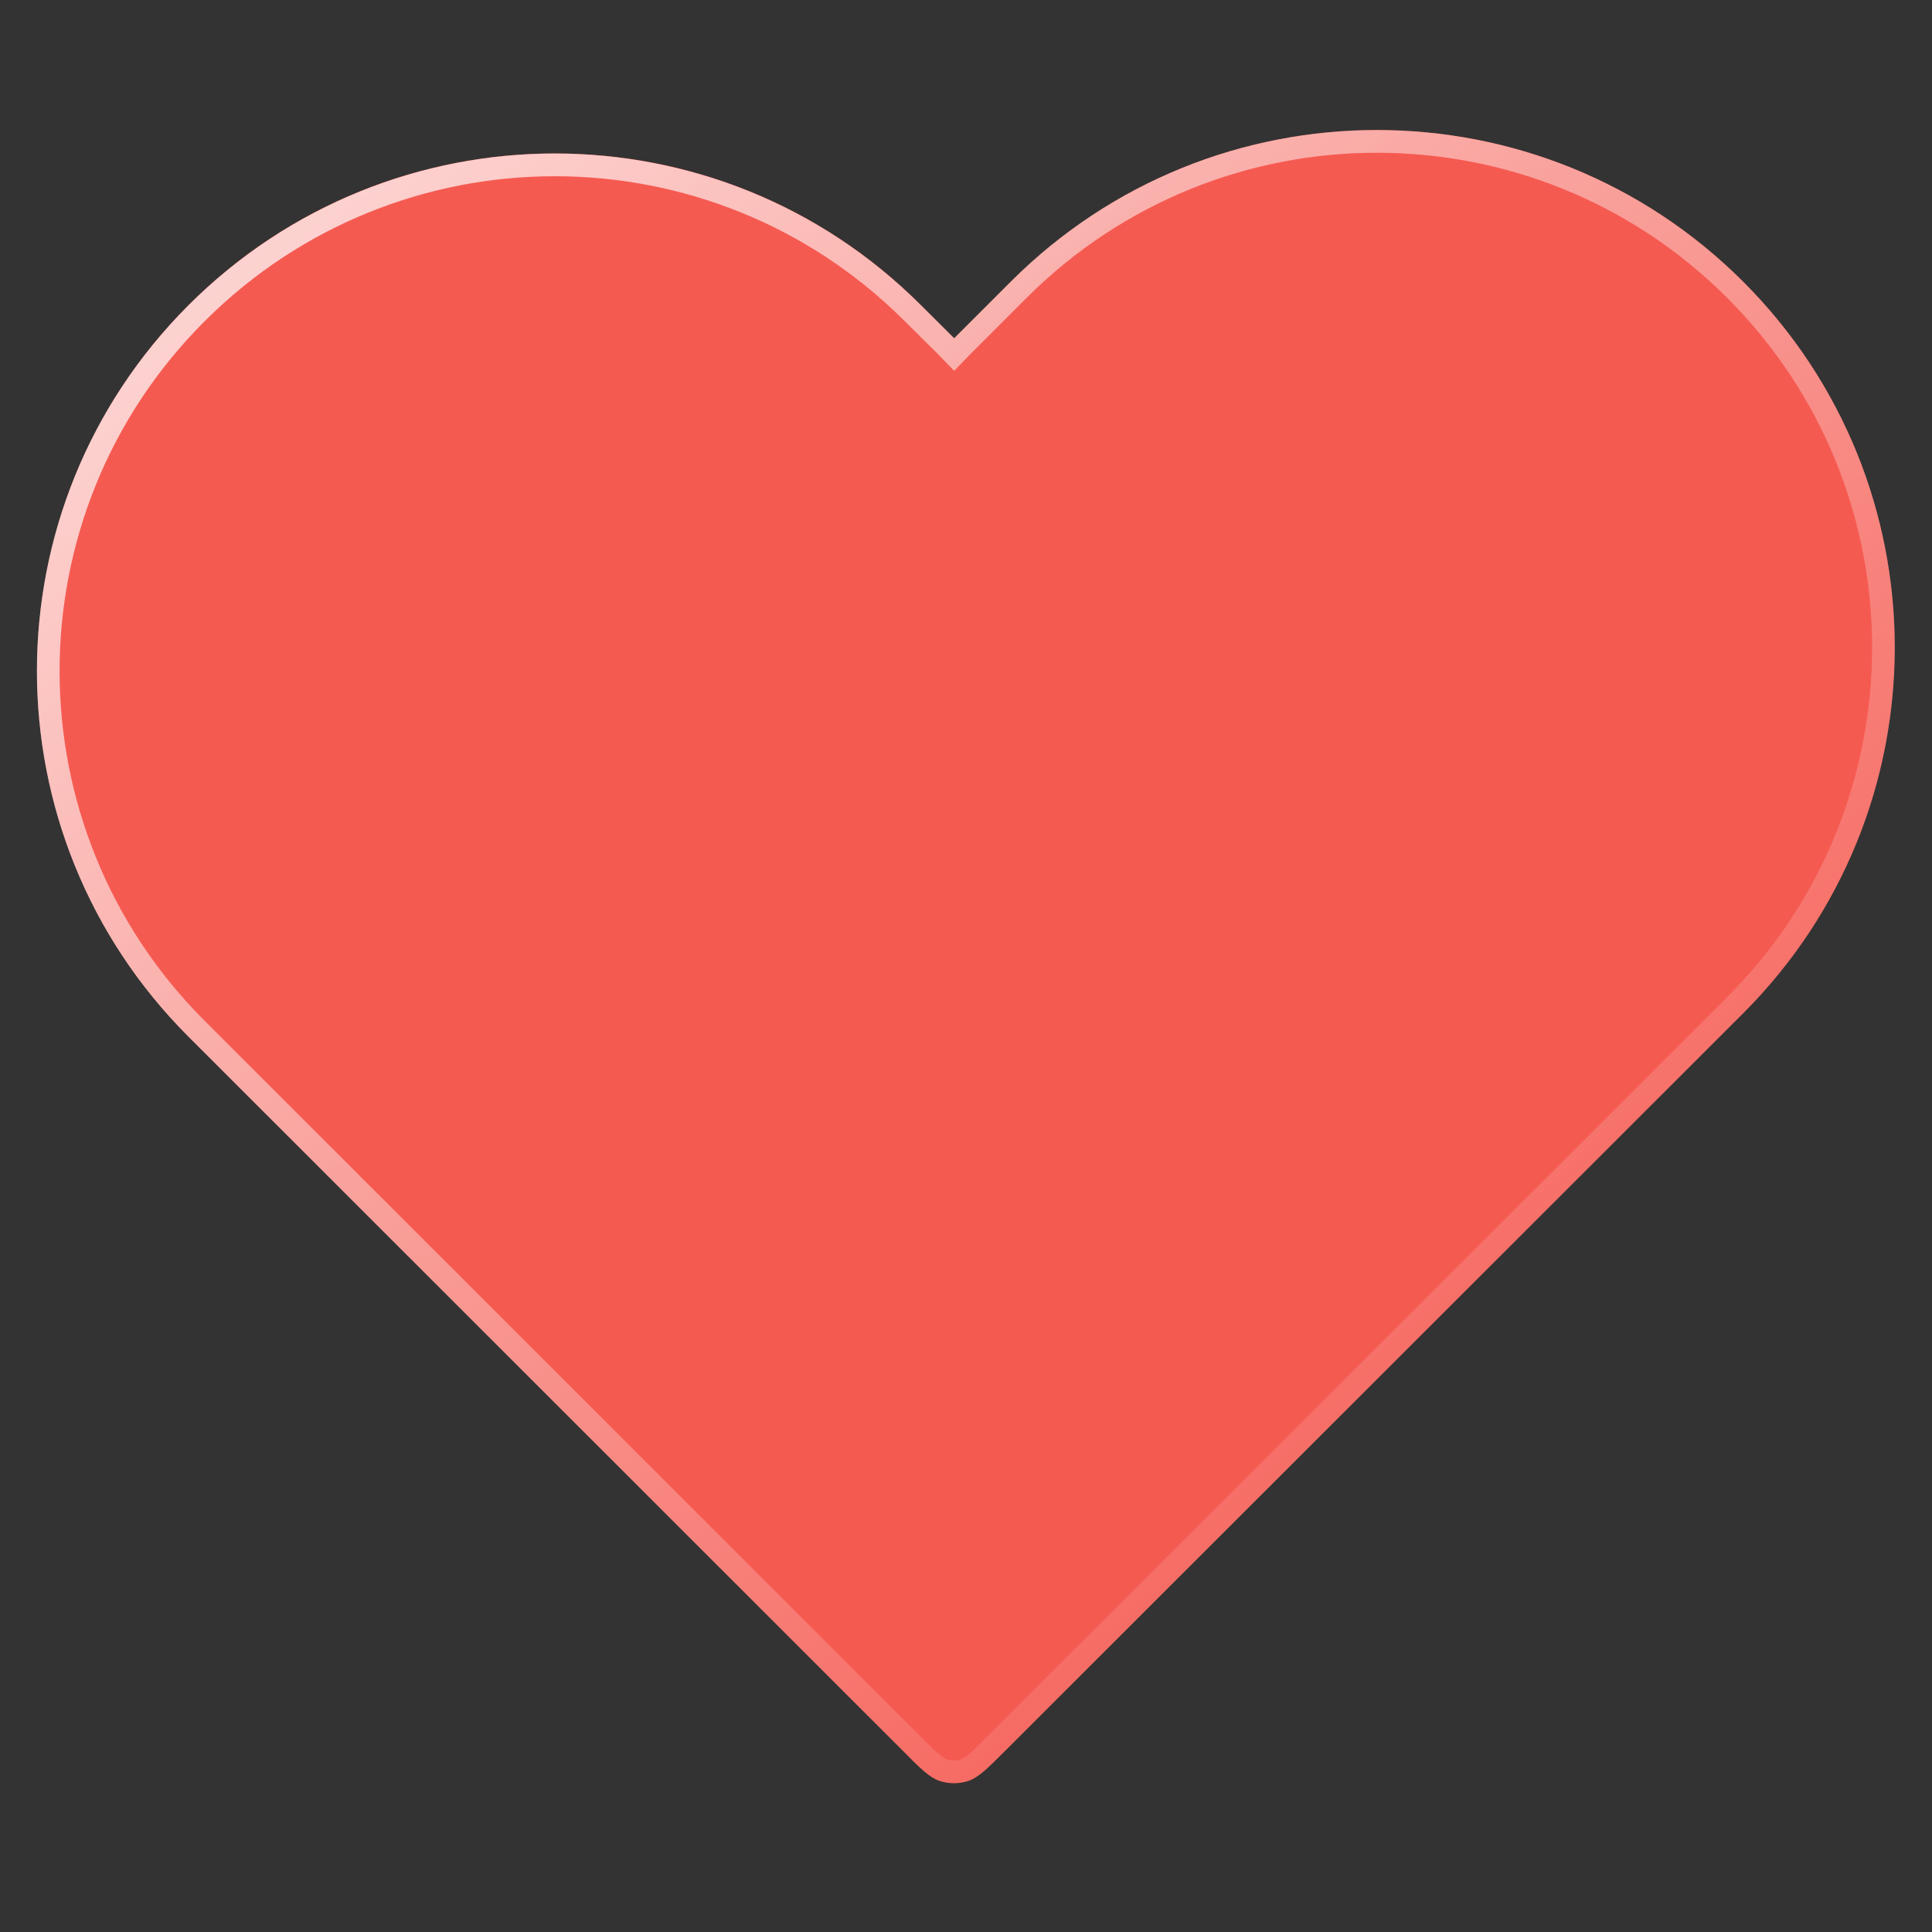 <svg width="8" height="8" viewBox="0 0 8 8" fill="none" xmlns="http://www.w3.org/2000/svg">
<rect x="0" y="0" width="8" height="8" fill="#333333" stroke="none"/>
<path d="M7.218 4.196C8.055 3.359 8.055 2.003 7.218 1.166C6.38 0.329 5.023 0.329 4.186 1.166L3.951 1.401L3.813 1.263C2.976 0.426 1.619 0.426 0.781 1.263C-0.056 2.1 -0.056 3.457 0.781 4.293L3.738 7.249C3.812 7.324 3.849 7.361 3.892 7.375C3.93 7.387 3.97 7.387 4.008 7.375C4.051 7.361 4.088 7.324 4.162 7.25L7.218 4.196Z" fill="#F55A51"/>
<path d="M3.918 1.434L3.951 1.468L3.984 1.434L4.219 1.199C5.038 0.381 6.365 0.381 7.184 1.199C8.004 2.018 8.004 3.344 7.184 4.163C7.184 4.163 7.184 4.163 7.184 4.163L4.129 7.216C4.091 7.254 4.065 7.28 4.043 7.299C4.021 7.317 4.007 7.326 3.994 7.33C3.965 7.339 3.935 7.339 3.907 7.33C3.893 7.326 3.879 7.317 3.857 7.299C3.835 7.28 3.809 7.254 3.771 7.216L0.814 4.26L0.814 4.26C-0.005 3.442 -0.005 2.115 0.814 1.297C1.634 0.478 2.961 0.478 3.78 1.297C3.78 1.297 3.78 1.297 3.78 1.297L3.918 1.434Z" stroke="url(#paint0_linear_689_2036)" stroke-opacity="0.8" stroke-width="0.094" style="mix-blend-mode:soft-light"/>
<defs>
<linearGradient id="paint0_linear_689_2036" x1="0.298" y1="0.664" x2="5.838" y2="7.408" gradientUnits="userSpaceOnUse">
<stop stop-color="white"/>
<stop offset="1" stop-color="white" stop-opacity="0"/>
</linearGradient>
</defs>
</svg>
